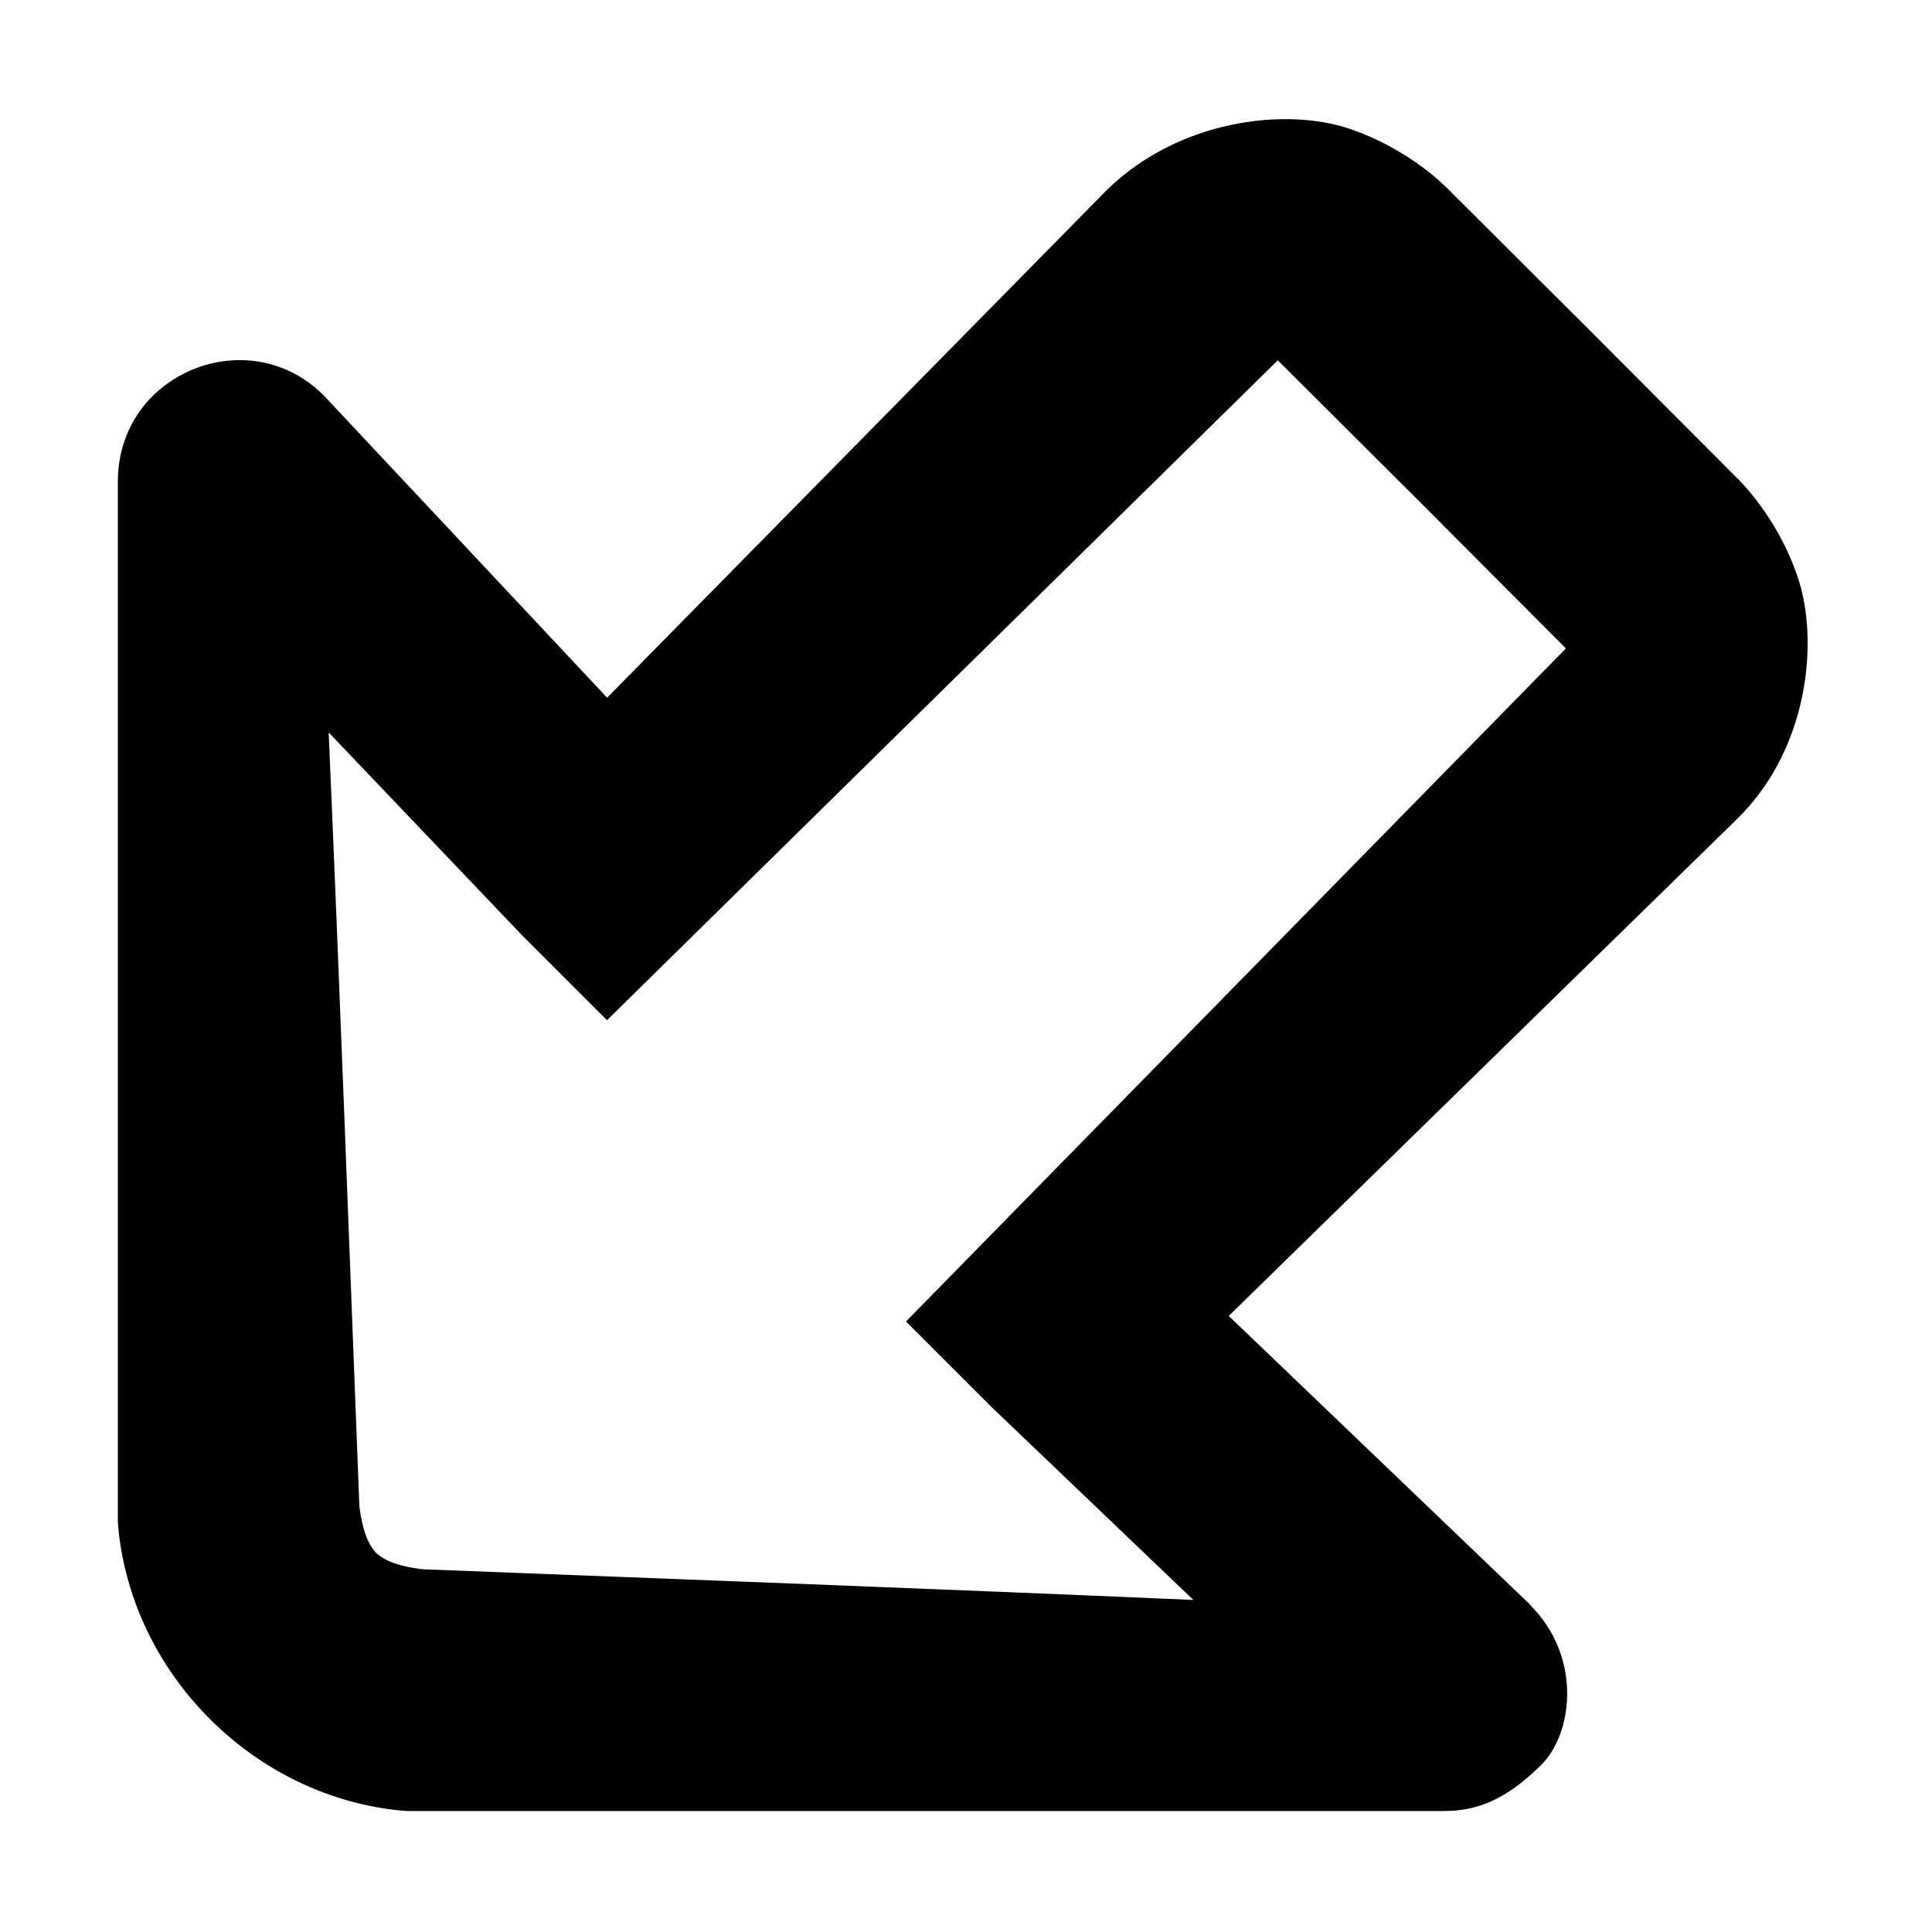 <svg xmlns="http://www.w3.org/2000/svg" height="16px" viewBox="0 0 16 16" width="16px">
    <path d="m 12.672 13.289 l -2.496 -2.391 l 4.207 -4.113 c 0.598 -0.582 0.68 -1.477 0.508 -1.996 c -0.172 -0.52 -0.508 -0.832 -0.508 -0.832 l -1.191 -1.195 l -1.195 -1.191 s -0.312 -0.336 -0.832 -0.508 c -0.52 -0.172 -1.398 -0.074 -1.996 0.508 l -4.141 4.207 l -2.344 -2.5 c -0.43 -0.434 -1.074 -0.359 -1.438 0.02 c -0.164 0.172 -0.27 0.41 -0.27 0.688 v 8.598 c 0 0.035 0.004 0.074 0.008 0.113 c 0.07 0.598 0.348 1.133 0.754 1.539 s 0.941 0.684 1.539 0.754 c 0.039 0.004 0.078 0.008 0.113 0.008 h 8.574 c 0.281 0 0.516 -0.105 0.789 -0.371 c 0.277 -0.262 0.352 -0.906 -0.082 -1.336 z m -2.789 -0.039 c -2.172 -0.094 -4.164 -0.168 -6.383 -0.254 c -0.191 -0.023 -0.309 -0.066 -0.387 -0.137 c -0.07 -0.078 -0.113 -0.195 -0.137 -0.387 c -0.086 -2.219 -0.16 -4.234 -0.254 -6.406 l 1.598 1.676 l 0.707 0.707 l 5.555 -5.465 l 1.195 1.191 l 1.191 1.195 l -5.465 5.574 l 0.707 0.707 z m 0 0" />
</svg>